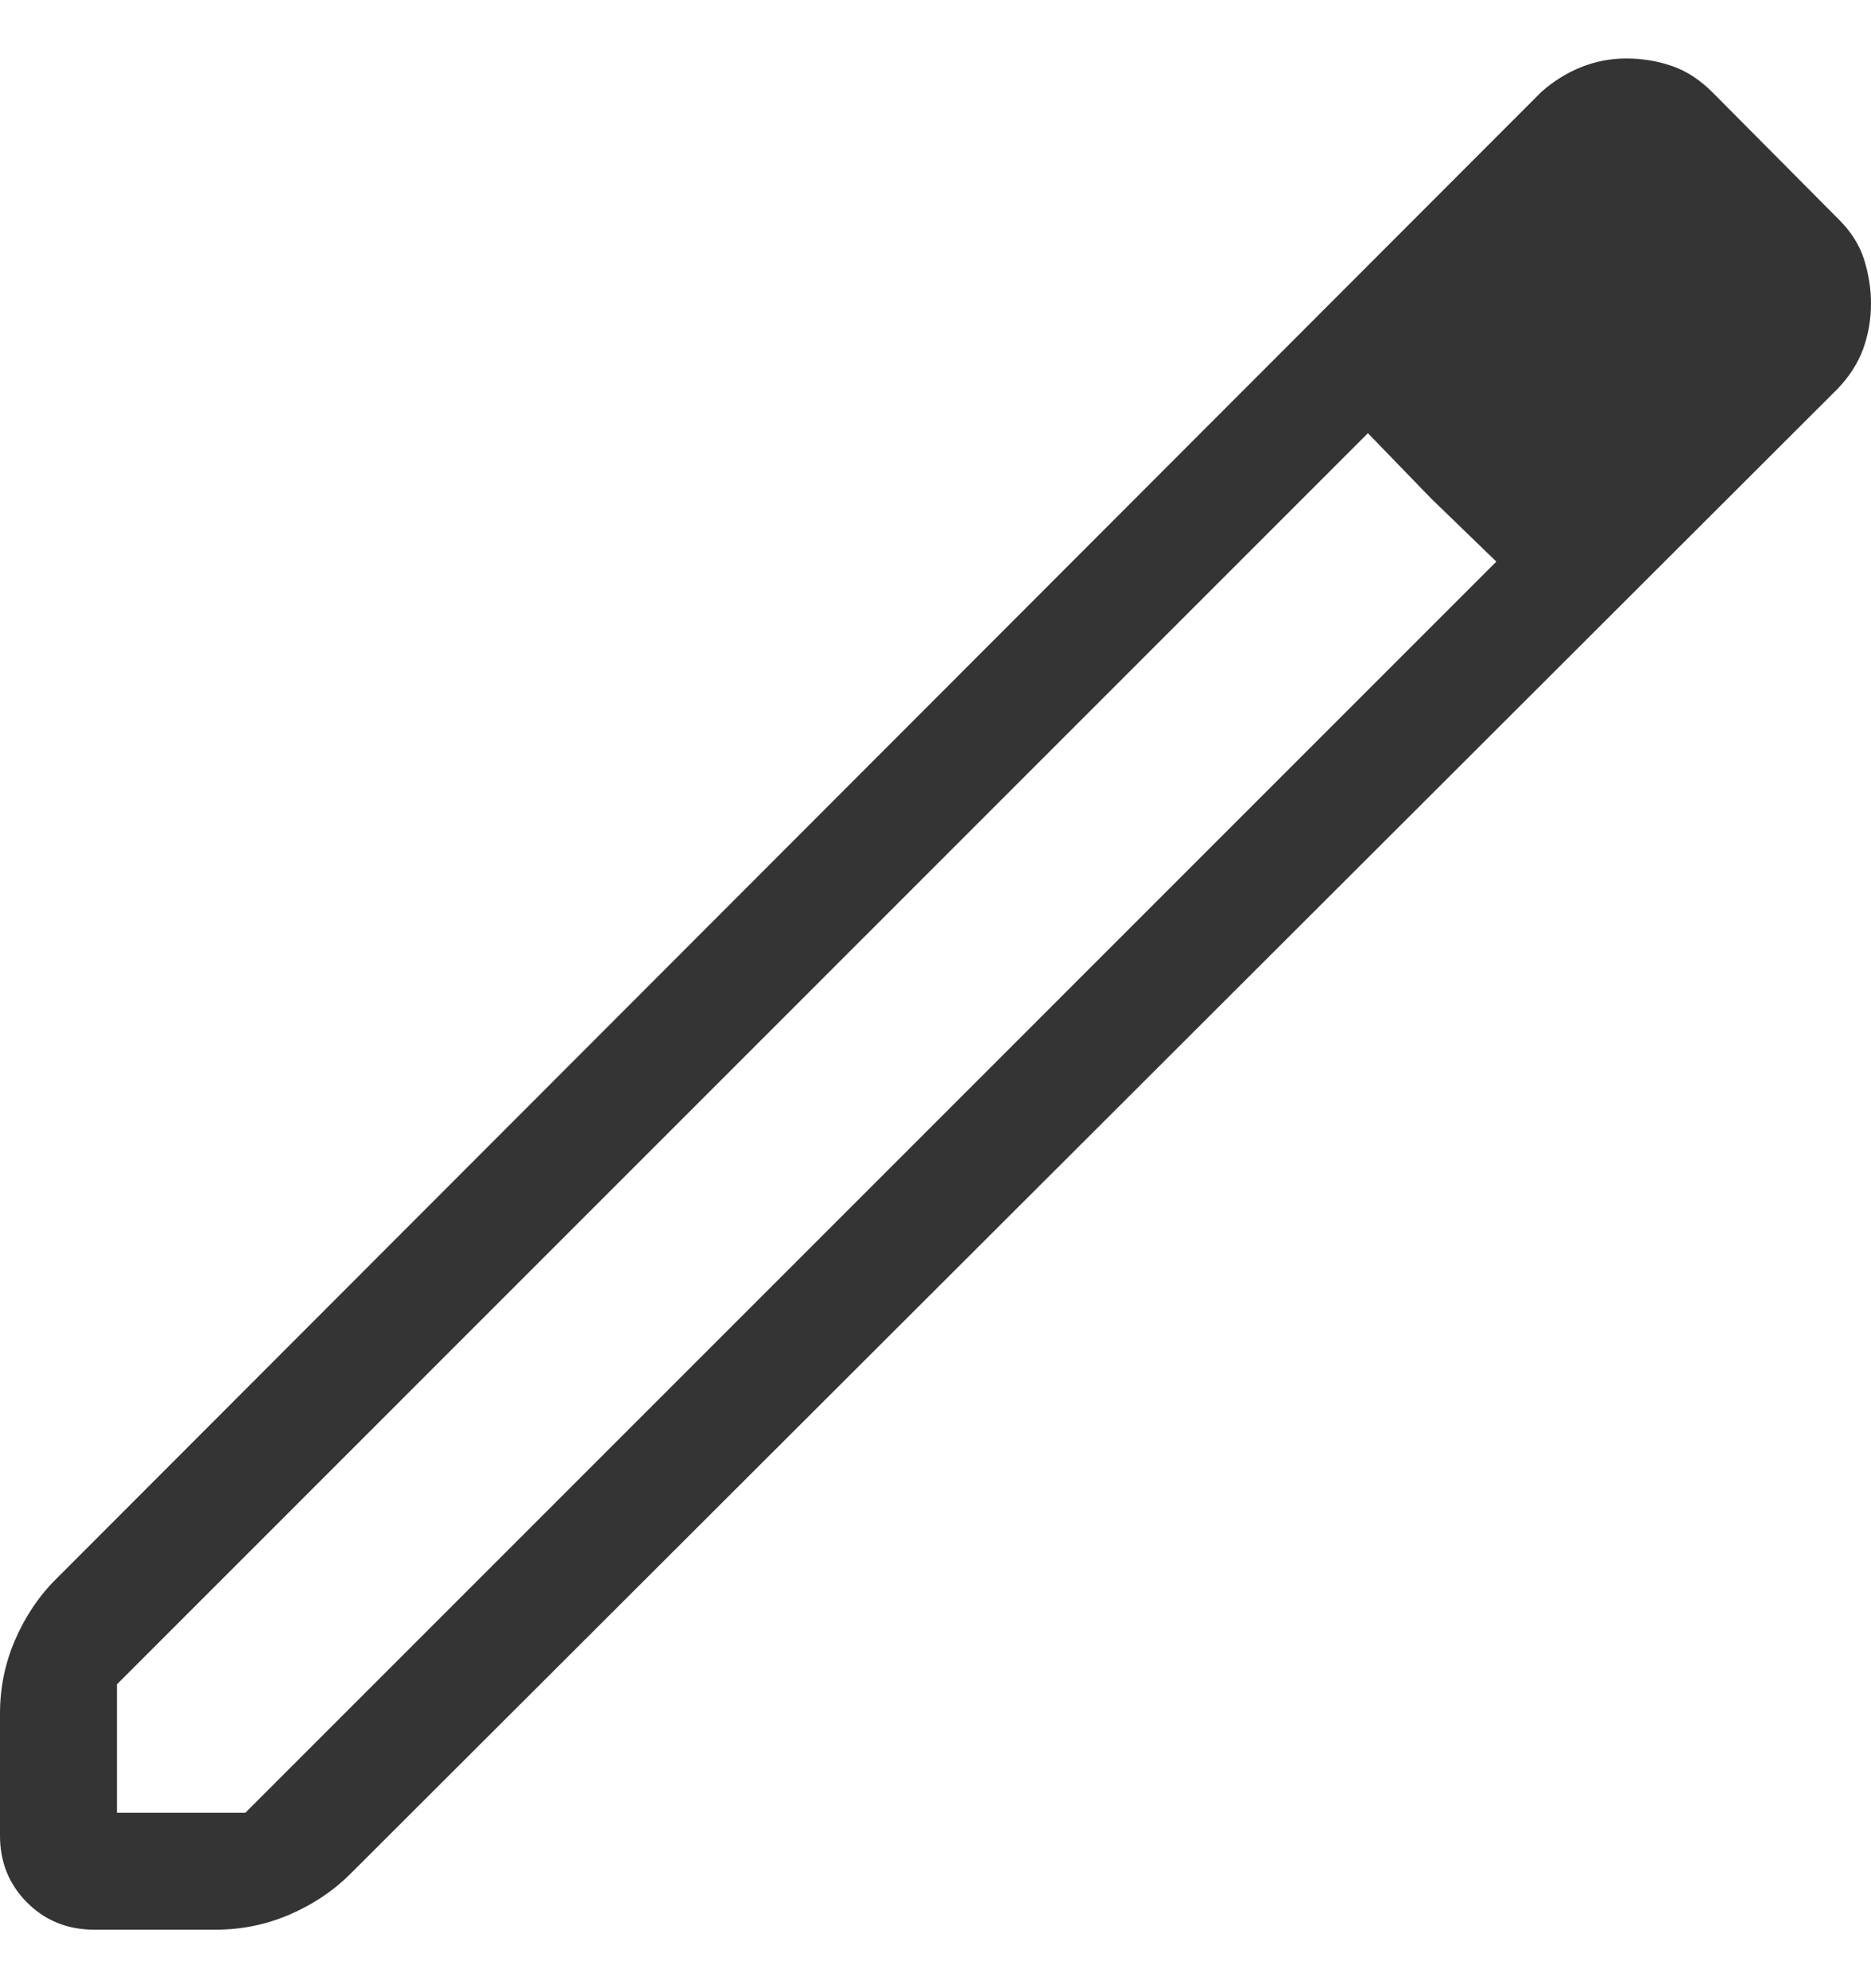 <svg width="16" height="17" viewBox="0 0 16 17" fill="none" xmlns="http://www.w3.org/2000/svg">
  <path d="M1 15.5H2.098L12.796 4.802L11.698 3.704L1 14.402V15.5ZM0.808 16.5C0.579 16.5 0.387 16.423 0.232 16.268C0.077 16.113 -0.001 15.921 4.27351e-06 15.692V14.652C4.27351e-06 14.431 0.043 14.22 0.13 14.02C0.217 13.82 0.333 13.647 0.479 13.502L13.18 0.787C13.282 0.696 13.395 0.625 13.519 0.575C13.643 0.525 13.772 0.5 13.907 0.5C14.042 0.5 14.172 0.521 14.297 0.564C14.422 0.607 14.539 0.683 14.647 0.792L15.714 1.866C15.824 1.972 15.899 2.089 15.94 2.216C15.98 2.343 16 2.469 16 2.596C16 2.732 15.977 2.862 15.932 2.986C15.886 3.109 15.813 3.222 15.714 3.325L2.998 16.021C2.853 16.166 2.681 16.282 2.48 16.369C2.279 16.456 2.069 16.499 1.848 16.5H0.808ZM12.238 4.262L11.698 3.704L12.796 4.802L12.238 4.262Z" fill="#343434"/>
</svg>